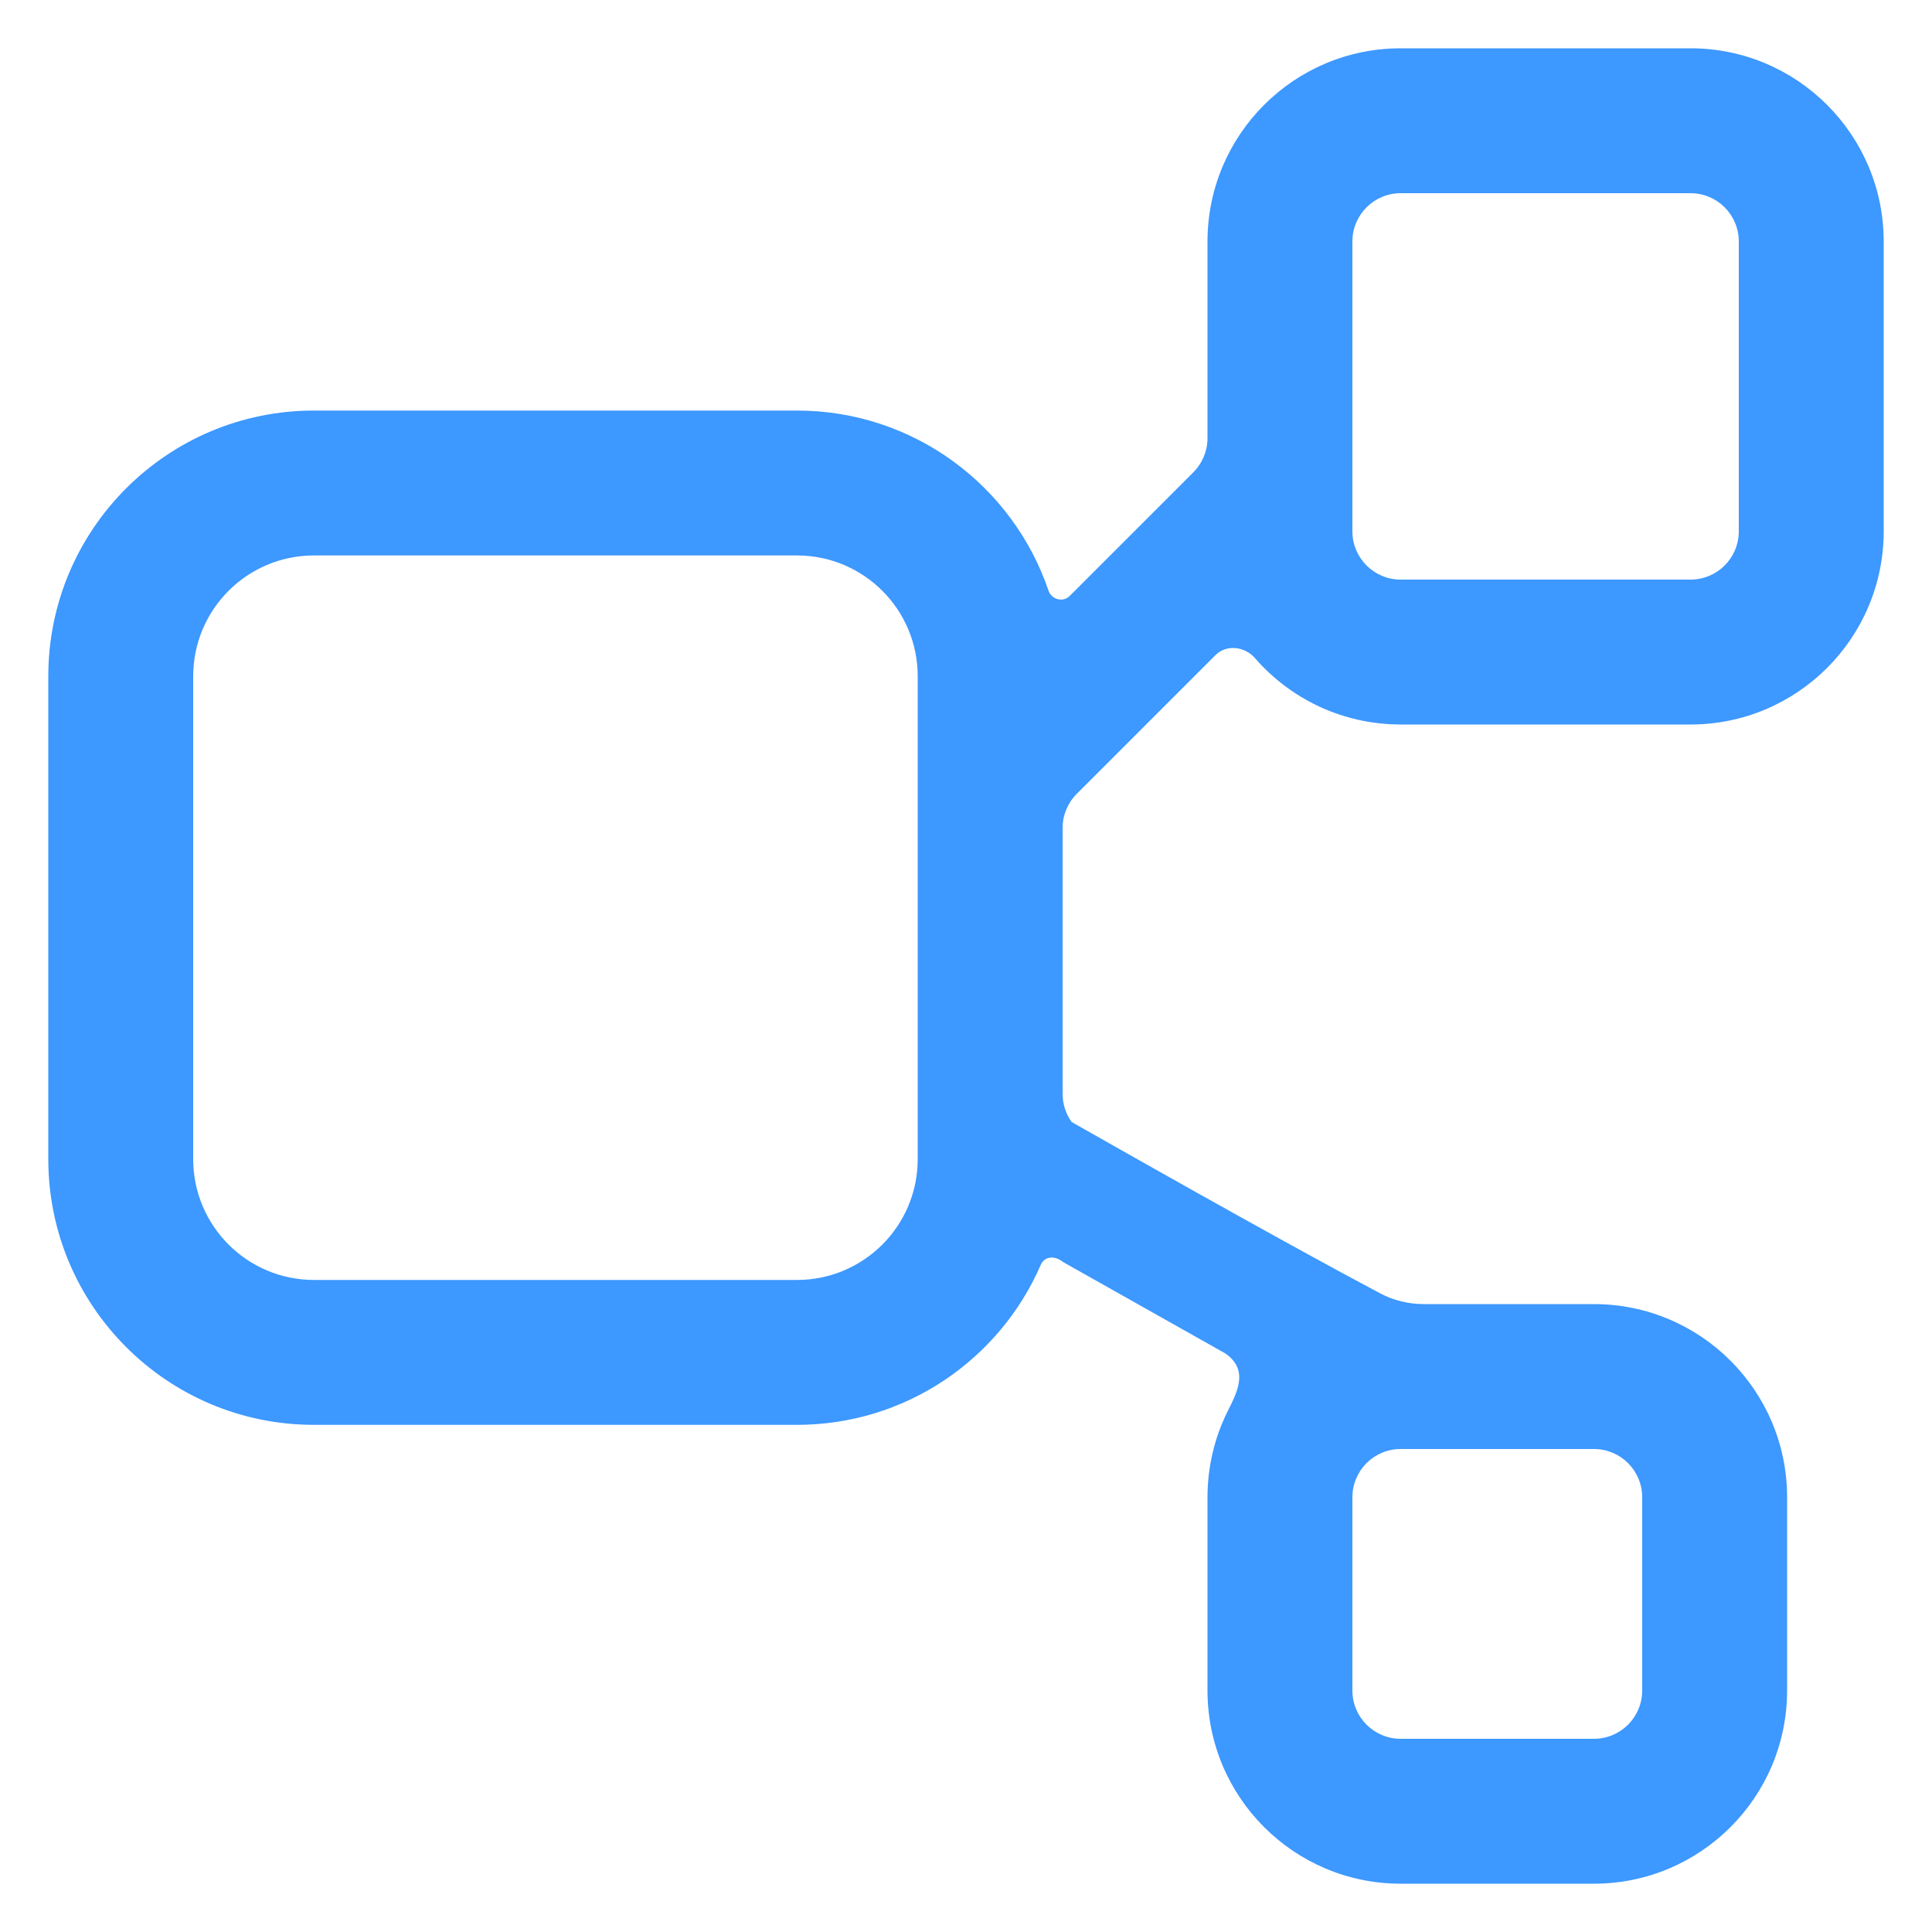 <svg width="28" height="28" viewBox="0 0 28 28" fill="none" xmlns="http://www.w3.org/2000/svg">
<path fill-rule="evenodd" clip-rule="evenodd" d="M20.3 0.7H24.5C26.046 0.7 27.3 1.954 27.3 3.5V7.7C27.3 9.246 26.046 10.5 24.5 10.5H20.3C19.456 10.5 18.7 10.127 18.187 9.537C18.039 9.367 17.774 9.336 17.615 9.495L15.605 11.505C15.474 11.636 15.4 11.814 15.4 11.999V15.853C15.4 15.999 15.446 16.142 15.531 16.261C18.137 17.741 19.466 18.46 20.004 18.745C20.198 18.848 20.415 18.9 20.635 18.9H23.1C24.646 18.9 25.9 20.154 25.9 21.7V24.5C25.9 26.046 24.646 27.3 23.1 27.3H20.3C18.754 27.3 17.5 26.046 17.5 24.5V21.7C17.5 21.257 17.603 20.837 17.786 20.465C17.921 20.192 18.113 19.857 17.755 19.613L15.406 18.29C15.291 18.195 15.14 18.201 15.083 18.332C14.491 19.696 13.132 20.65 11.55 20.65H4.55C2.424 20.65 0.7 18.926 0.7 16.8V9.8C0.7 7.674 2.424 5.95 4.55 5.95H11.55C13.243 5.95 14.68 7.042 15.196 8.56C15.24 8.689 15.405 8.734 15.502 8.638L17.295 6.845C17.426 6.713 17.5 6.535 17.5 6.35V3.5C17.5 1.954 18.754 0.7 20.3 0.7ZM20.3 2.8C19.913 2.8 19.6 3.113 19.6 3.5V7.7C19.6 8.087 19.913 8.4 20.3 8.4H24.5C24.887 8.4 25.2 8.087 25.2 7.7V3.5C25.2 3.113 24.887 2.8 24.5 2.8H20.3ZM4.55 8.05C3.584 8.05 2.8 8.833 2.8 9.8V16.8C2.8 17.766 3.584 18.55 4.55 18.55H11.55C12.517 18.55 13.3 17.766 13.3 16.8V9.8C13.3 8.833 12.517 8.05 11.55 8.05H4.55ZM19.6 21.7C19.6 21.313 19.913 21 20.3 21H23.1C23.487 21 23.8 21.313 23.8 21.7V24.5C23.8 24.887 23.487 25.2 23.1 25.2H20.3C19.913 25.2 19.6 24.887 19.6 24.5V21.7Z" fill="#3D98FF"/>
</svg>
